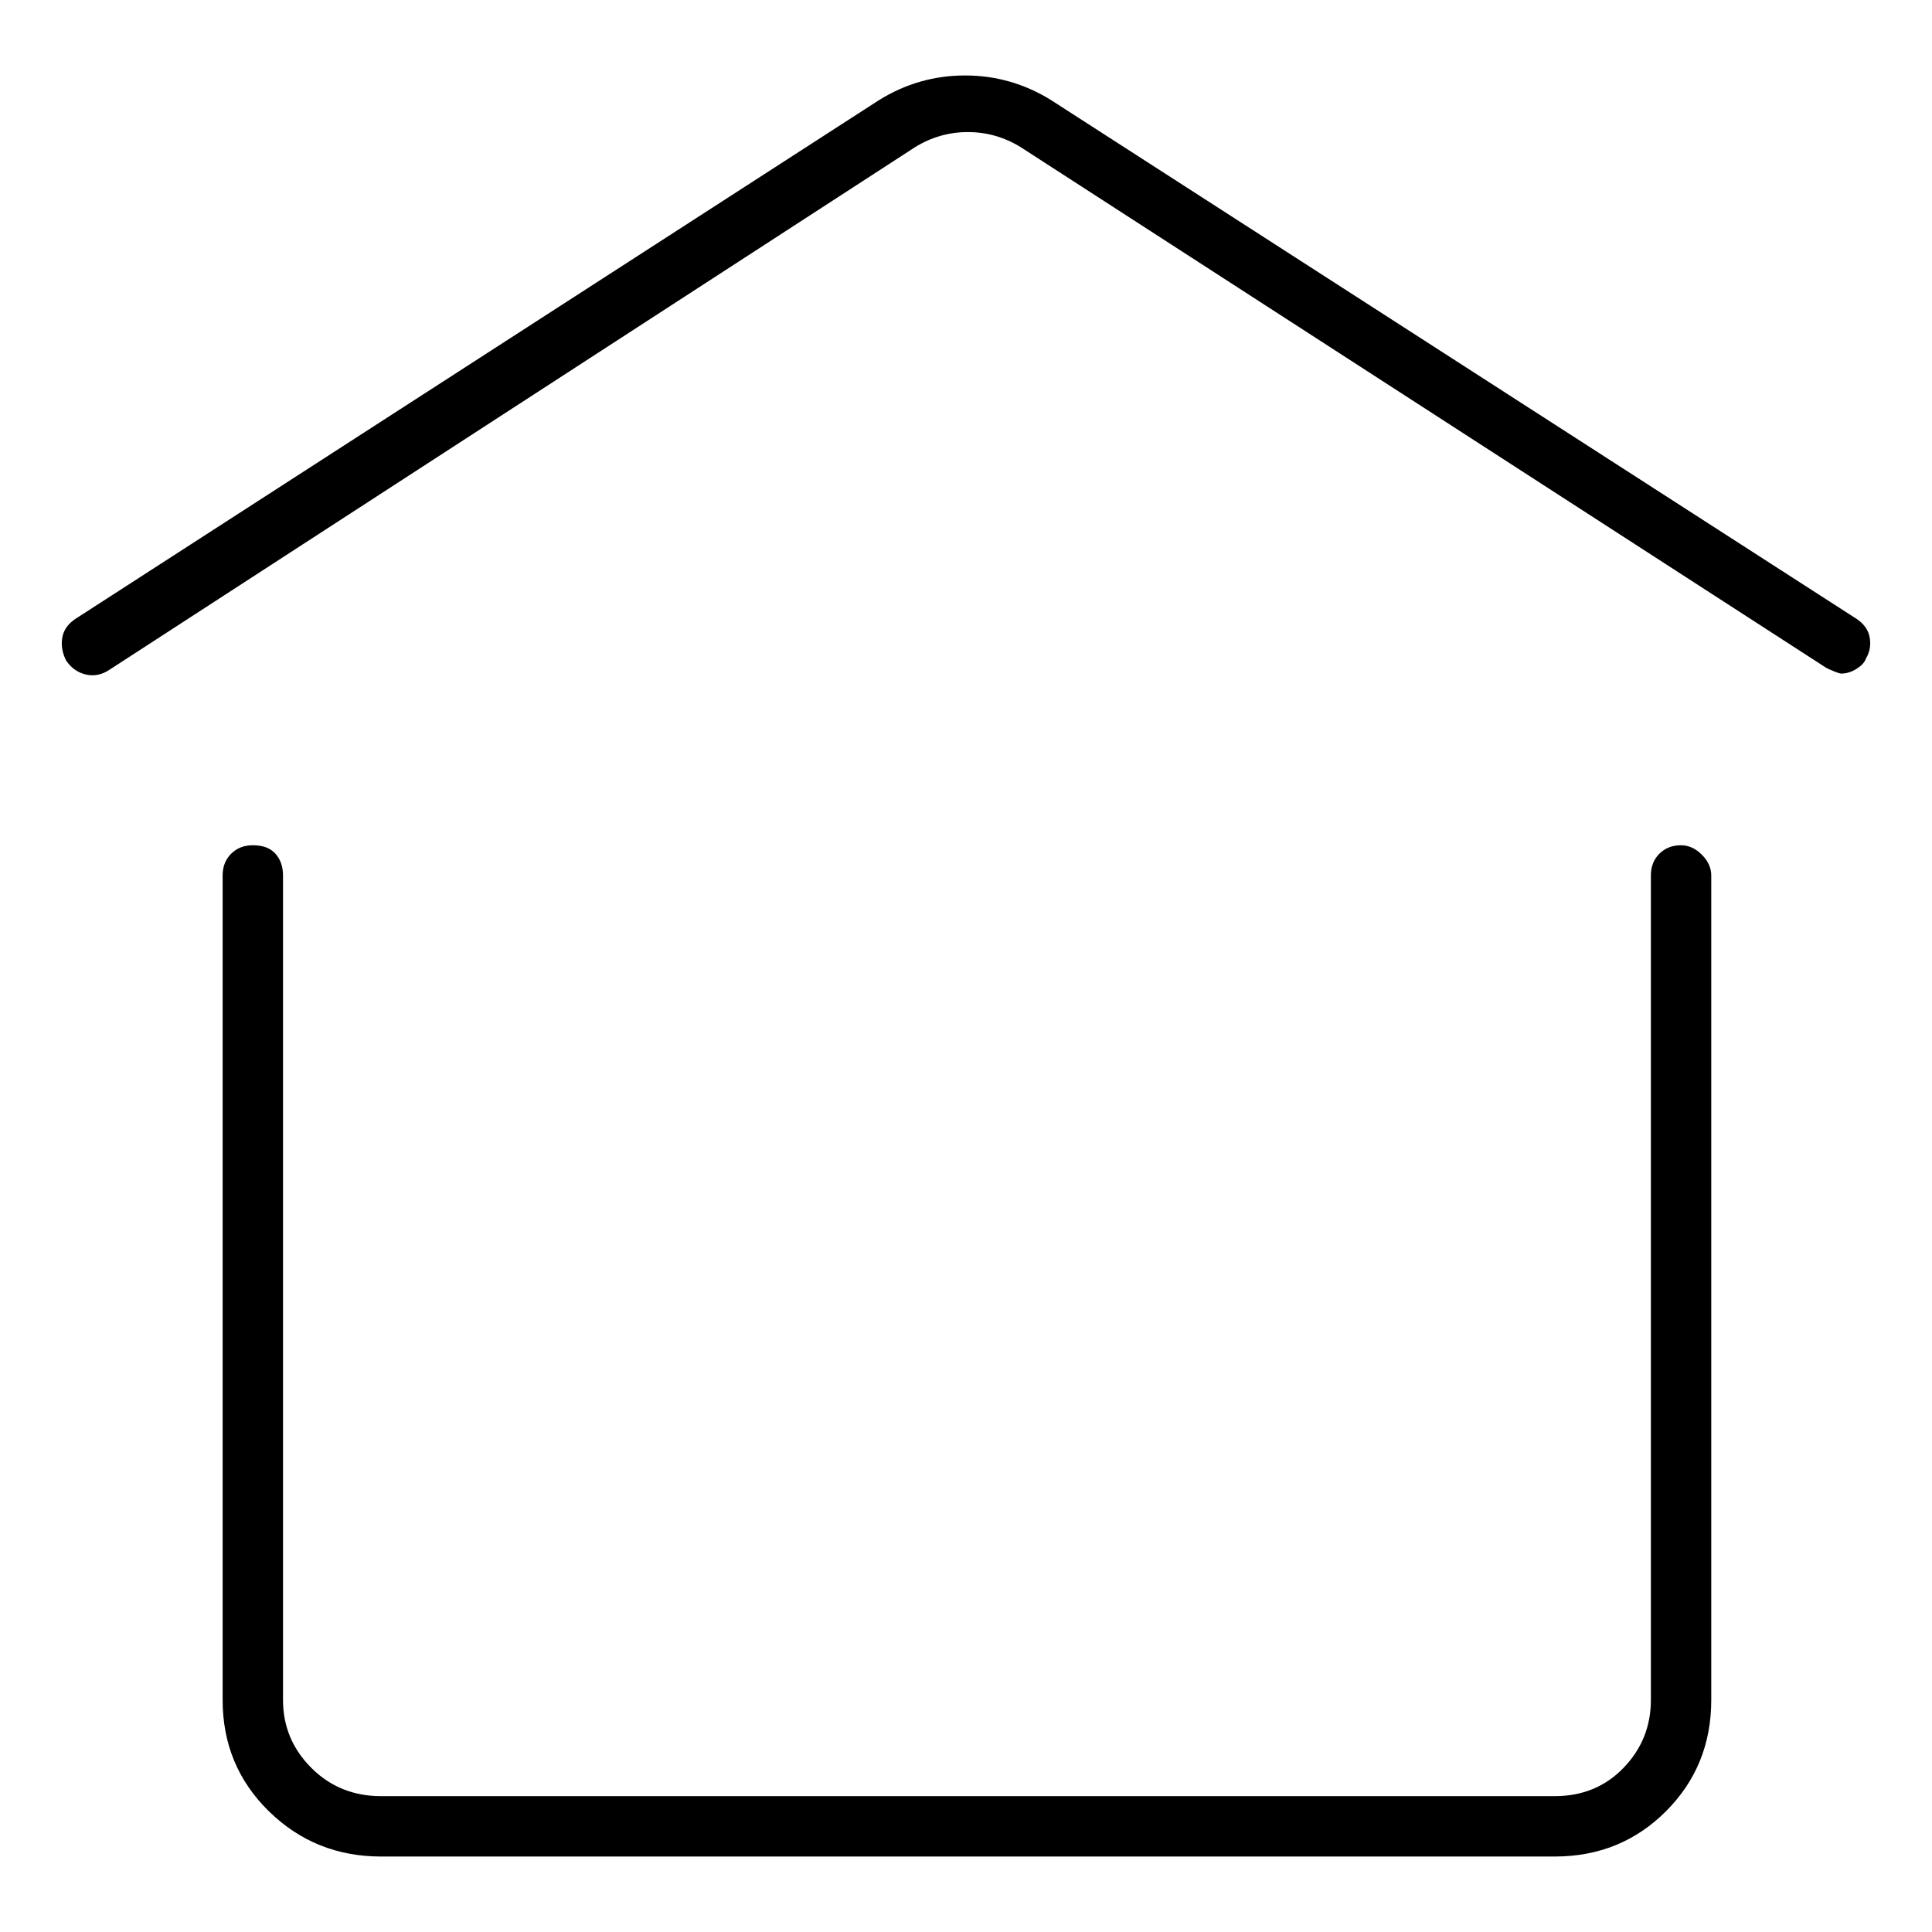 <svg viewBox="0 0 1024 1024" xmlns="http://www.w3.org/2000/svg">
  <path transform="scale(1, -1) translate(0, -960)" fill="currentColor" d="M891 512q-7 0 -11.5 -4.5t-4.5 -11.5v-437q0 -21 -14.5 -36t-36.5 -15h-622q-22 0 -37 15t-15 36v437q0 7 -4 11.5t-12 4.5q-7 0 -11.5 -4.5t-4.5 -11.5v-437q0 -35 24.5 -59t59.5 -24h622q35 0 59 24t24 59v437q0 6 -5 11t-11 5zM984 632l-427 275q-21 13 -45.5 13 t-45.5 -13l-426 -275q-6 -4 -7 -10t2 -12q4 -6 10.5 -7.5t12.5 2.5l427 277q13 8 28 8t28 -8l427 -276q2 -1 4.5 -2t3.5 -1q4 0 8 2.5t5 5.5q3 5 2 11t-7 10z" />
</svg>